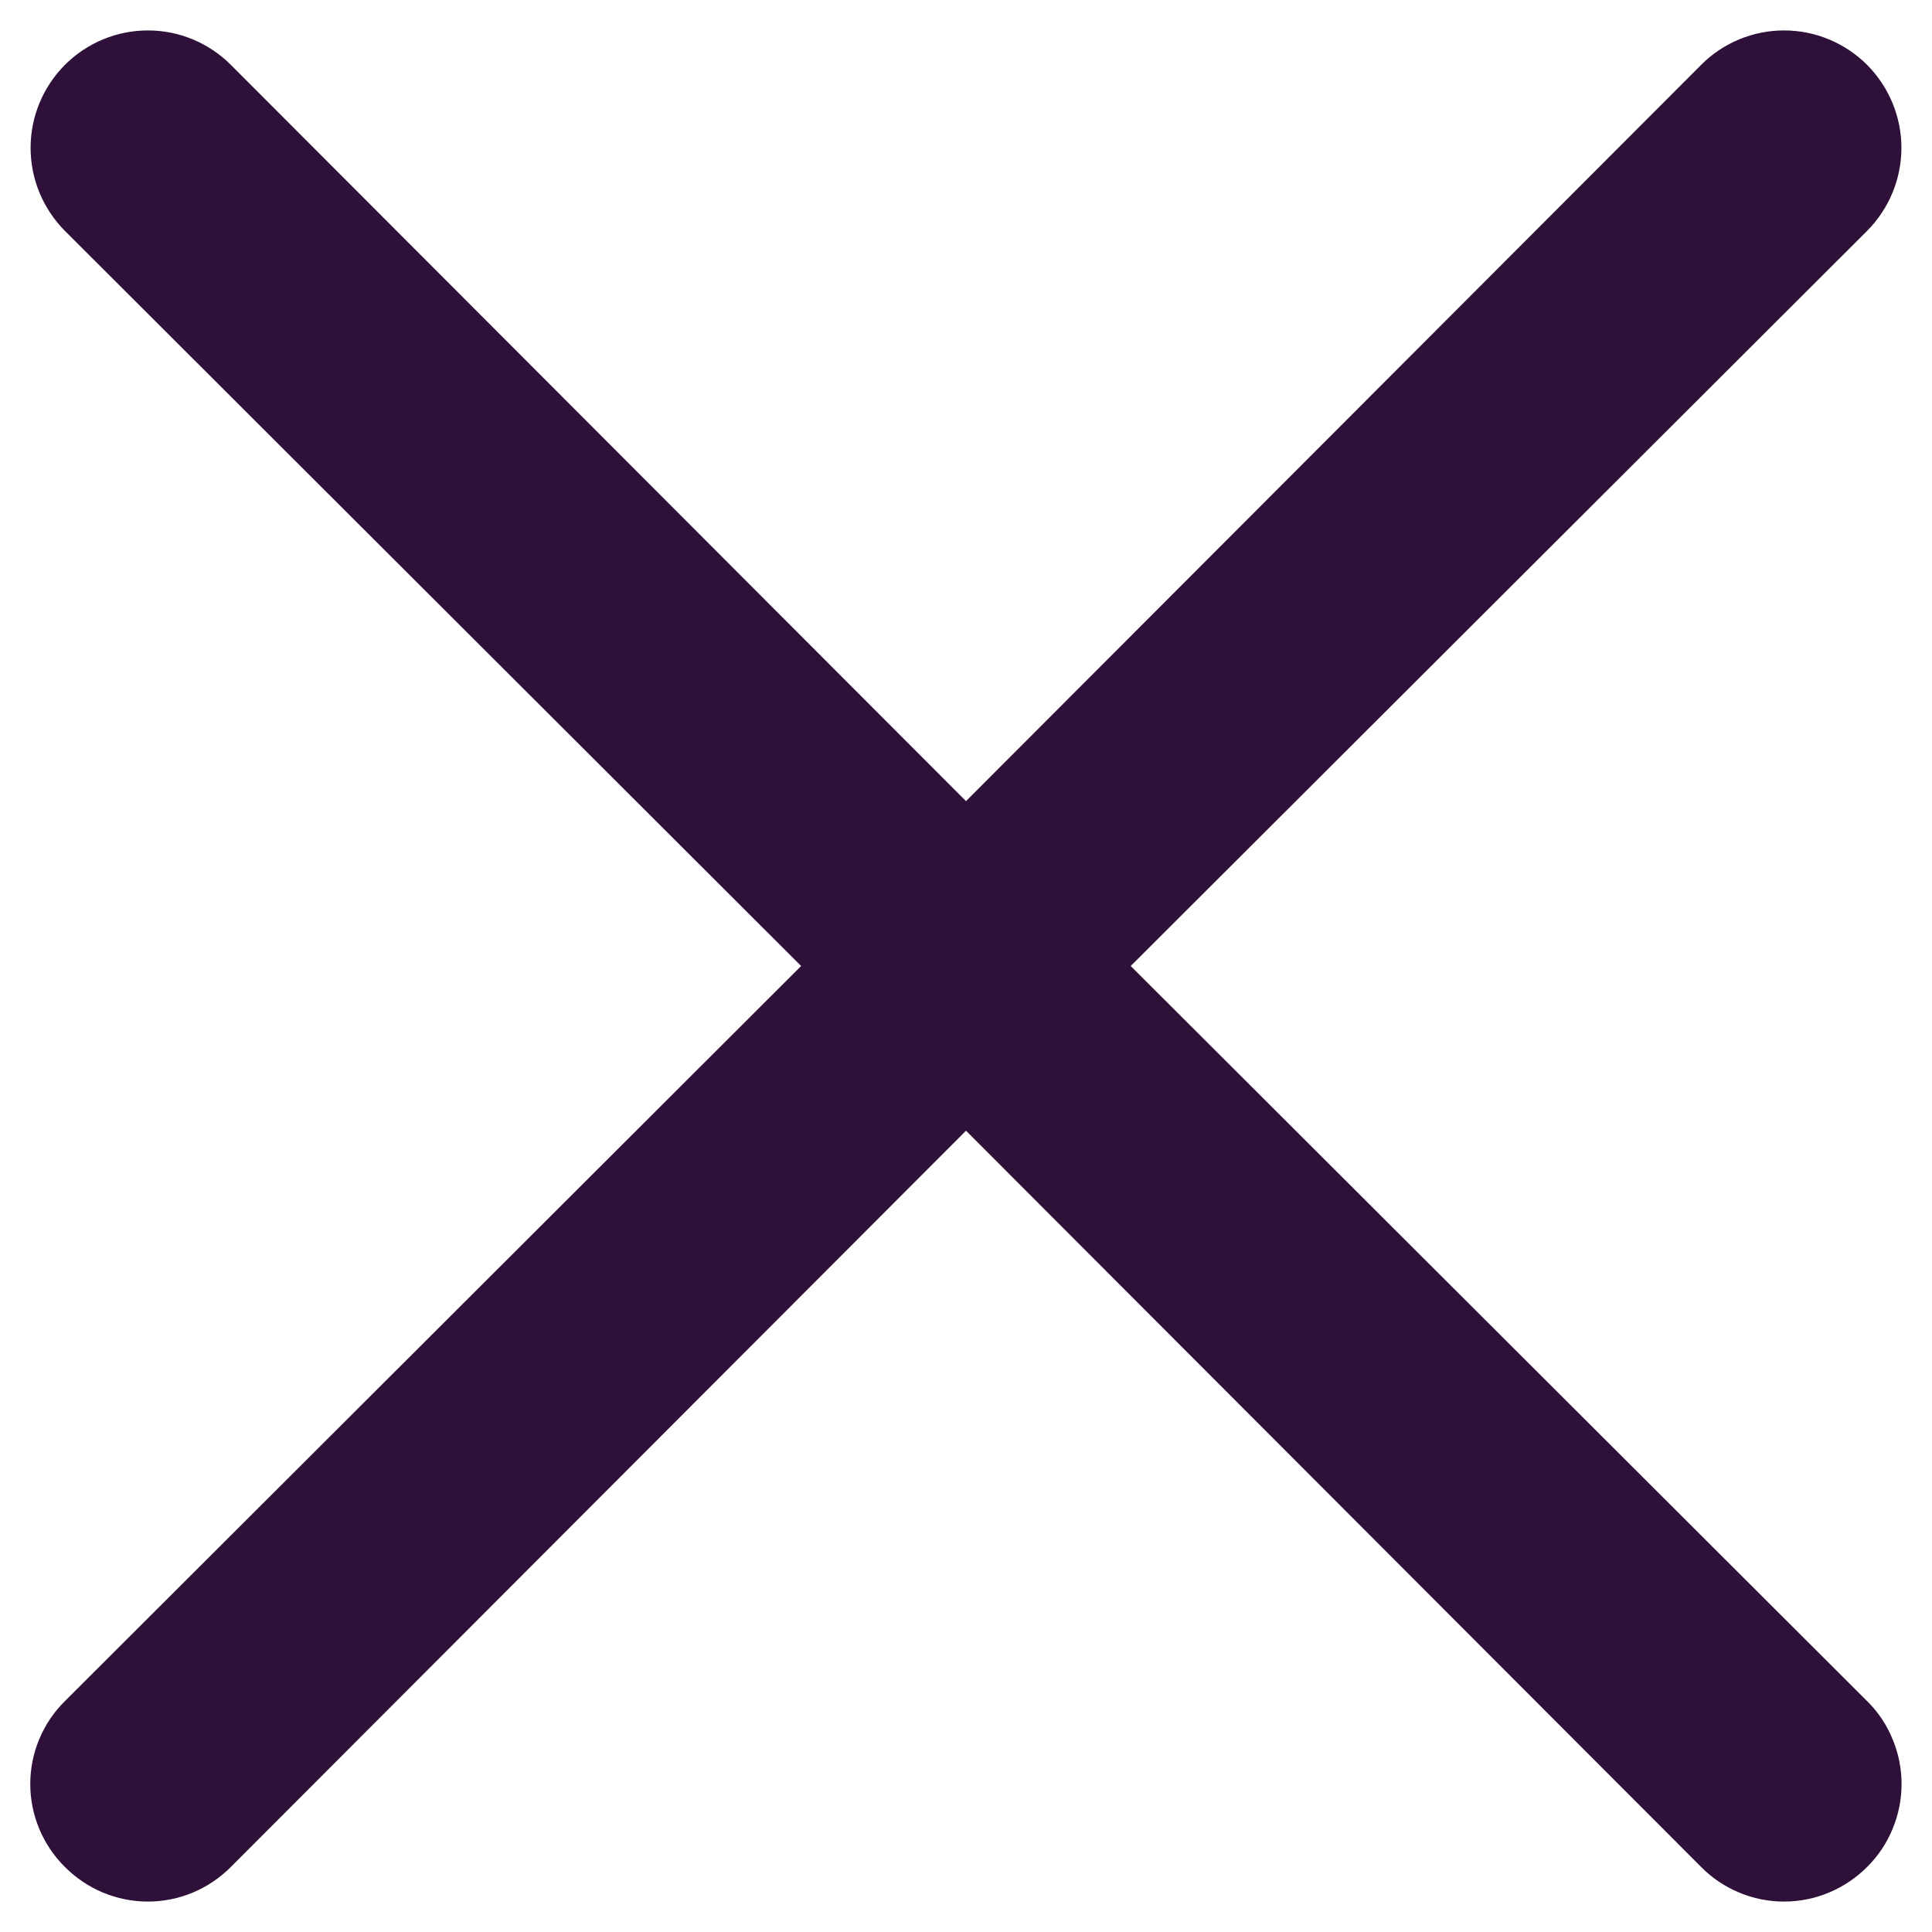 <svg width="12" height="12" viewBox="0 0 12 12" fill="none" xmlns="http://www.w3.org/2000/svg">
<path d="M7.023 6L11.597 1.434C11.733 1.297 11.81 1.112 11.81 0.918C11.81 0.725 11.733 0.54 11.597 0.403C11.46 0.266 11.274 0.189 11.081 0.189C10.888 0.189 10.702 0.266 10.566 0.403L6 4.976L1.434 0.403C1.297 0.266 1.112 0.189 0.919 0.189C0.725 0.189 0.54 0.266 0.403 0.403C0.267 0.54 0.19 0.725 0.19 0.918C0.19 1.112 0.267 1.297 0.403 1.434L4.976 6L0.403 10.566C0.335 10.633 0.281 10.713 0.244 10.802C0.207 10.89 0.188 10.985 0.188 11.081C0.188 11.177 0.207 11.271 0.244 11.36C0.281 11.448 0.335 11.529 0.403 11.596C0.471 11.664 0.551 11.718 0.639 11.755C0.728 11.792 0.823 11.811 0.919 11.811C1.014 11.811 1.109 11.792 1.198 11.755C1.286 11.718 1.366 11.664 1.434 11.596L6 7.023L10.566 11.596C10.633 11.664 10.713 11.718 10.802 11.755C10.89 11.792 10.985 11.811 11.081 11.811C11.177 11.811 11.272 11.792 11.36 11.755C11.449 11.718 11.529 11.664 11.597 11.596C11.665 11.529 11.719 11.448 11.755 11.36C11.792 11.271 11.811 11.177 11.811 11.081C11.811 10.985 11.792 10.89 11.755 10.802C11.719 10.713 11.665 10.633 11.597 10.566L7.023 6Z" fill="#2E1039"/>
</svg>
